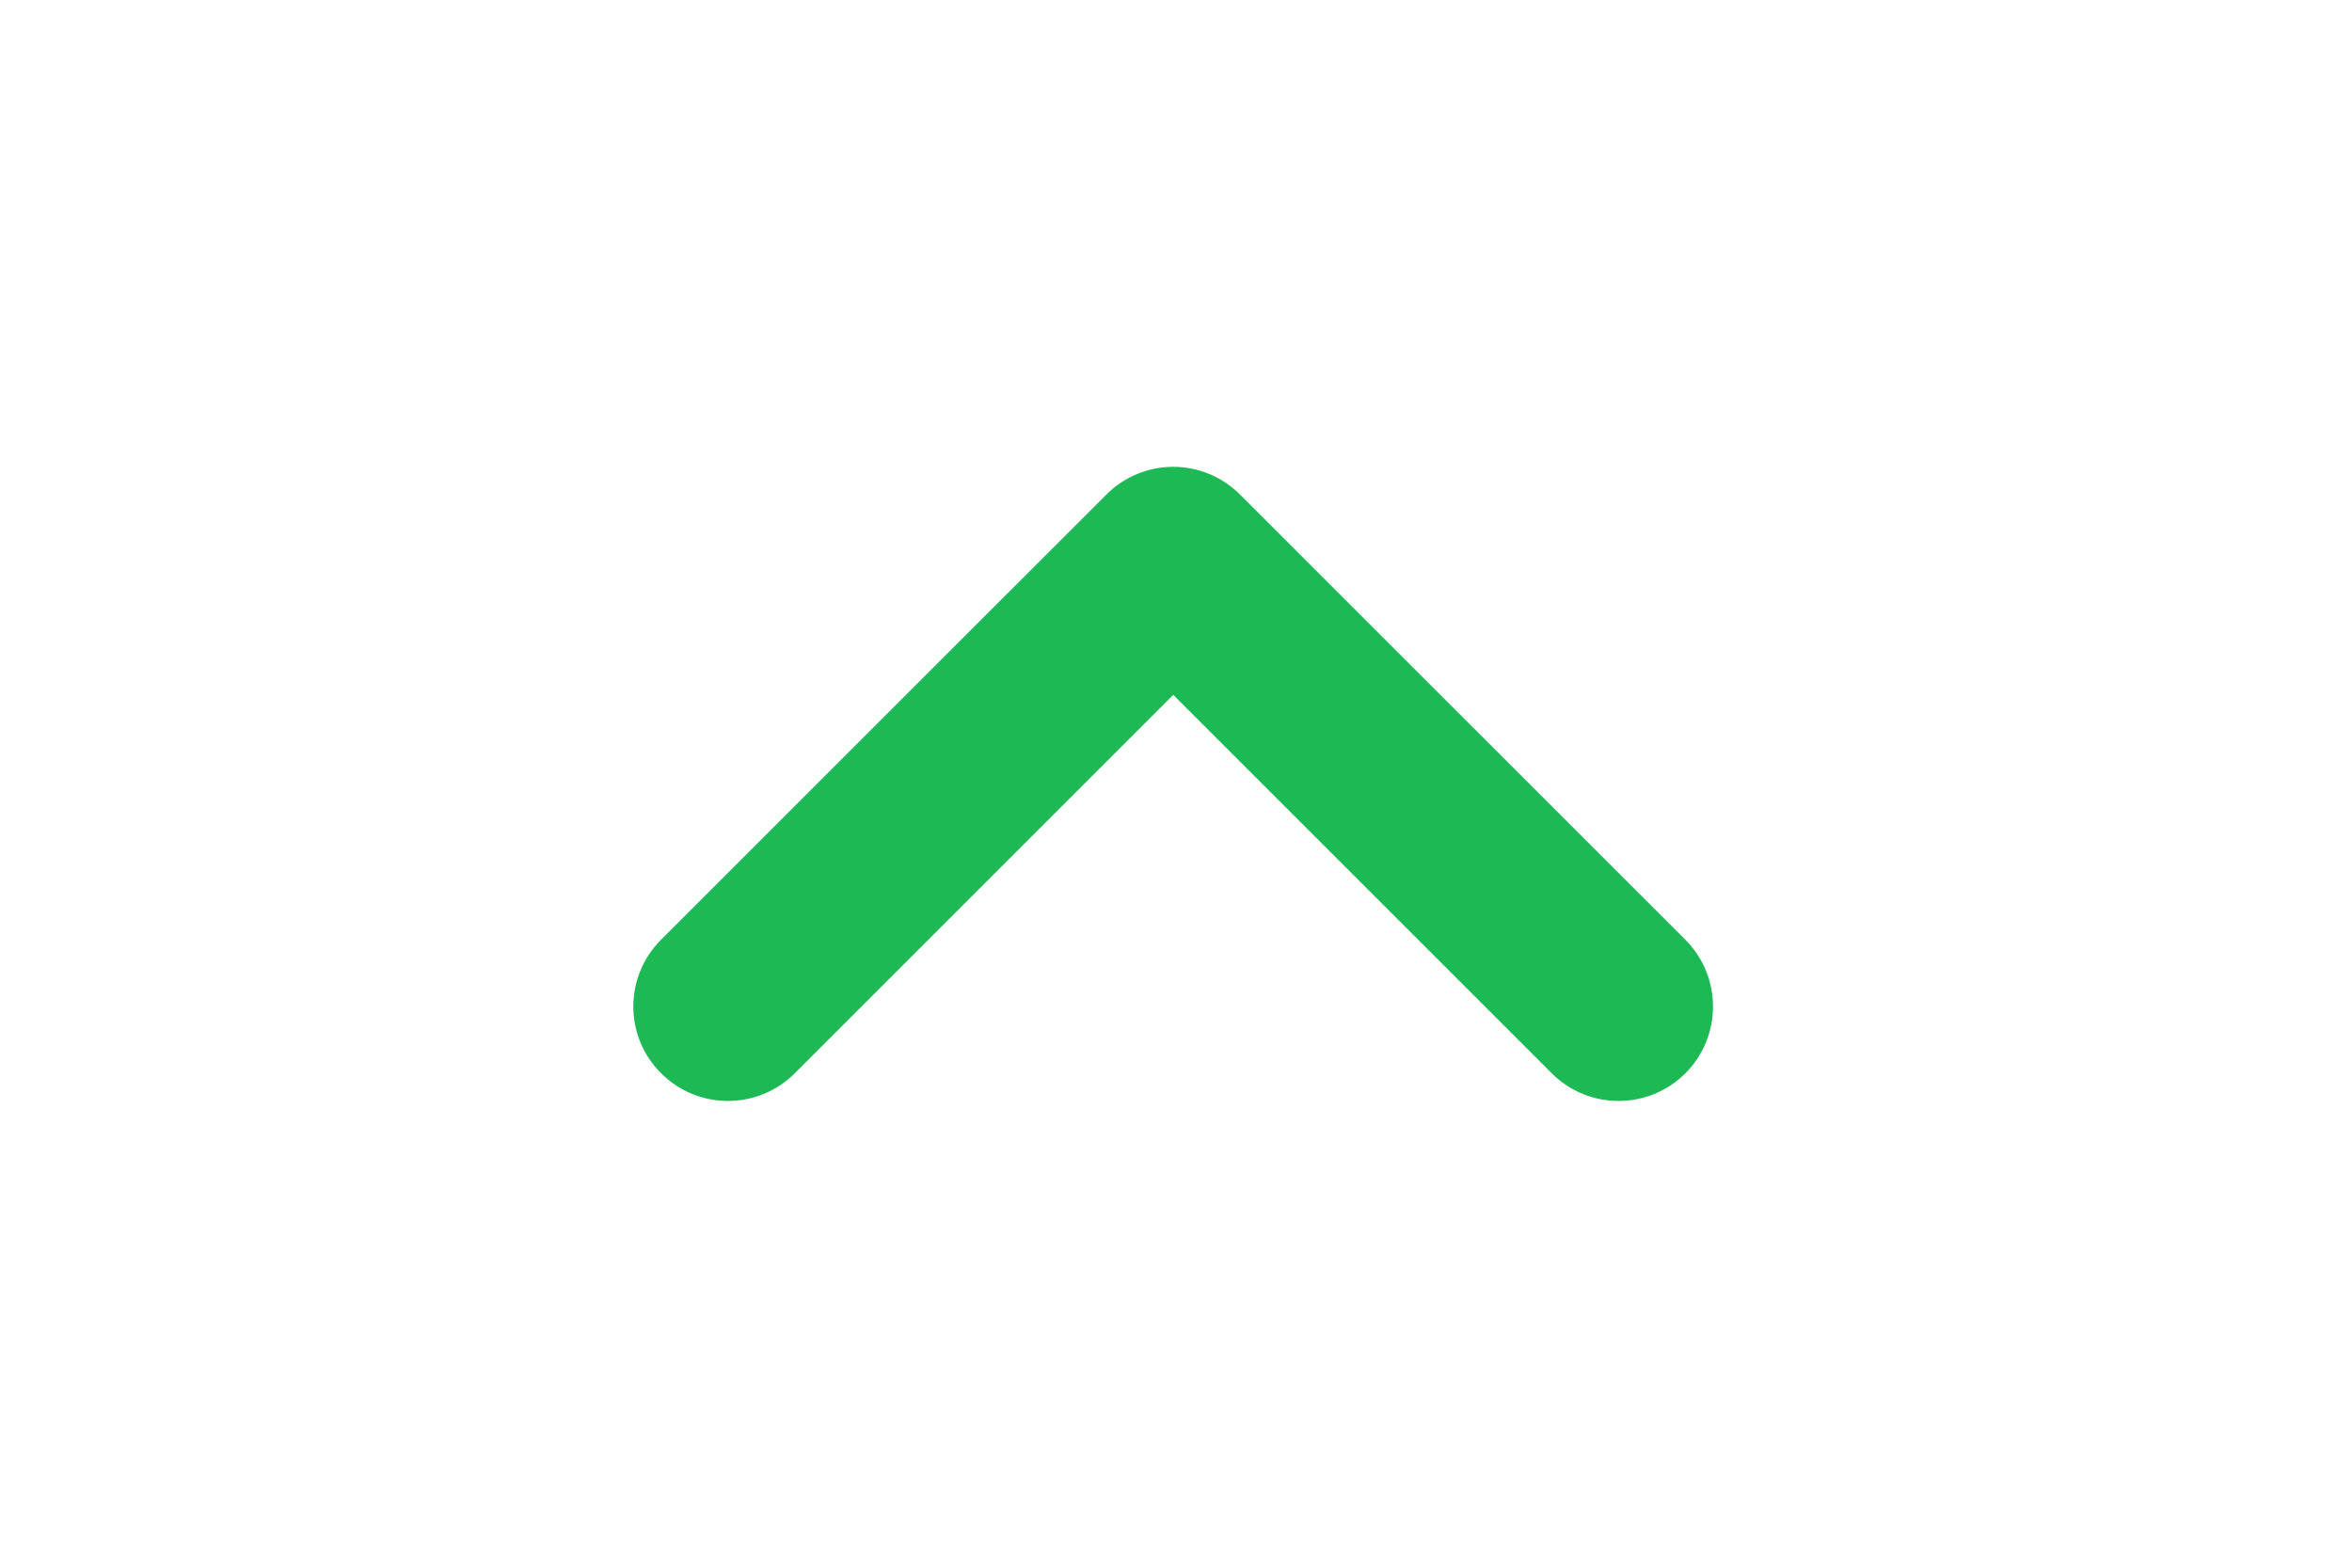 <svg width="30" height="20" xmlns="http://www.w3.org/2000/svg">

 <g>
  <title>background</title>
  <rect fill="none" id="canvas_background" height="402" width="582" y="-1" x="-1"/>
 </g>
 <g>
  <title>Layer 1</title>
  <g transform="rotate(-180 14.964,10.001) " id="svg_1">
   <path id="svg_2" d="m21.85,7.16c0,0.309 -0.118,0.617 -0.353,0.853l-5.681,5.68c-0.471,0.471 -1.233,0.471 -1.704,0l-5.681,-5.68c-0.47,-0.471 -0.47,-1.233 0,-1.704c0.471,-0.47 1.234,-0.47 1.704,0l4.828,4.828l4.828,-4.828c0.472,-0.47 1.234,-0.47 1.704,0c0.236,0.234 0.355,0.543 0.355,0.851z" fill="#1DB954"/>
  </g>
 </g>
</svg>